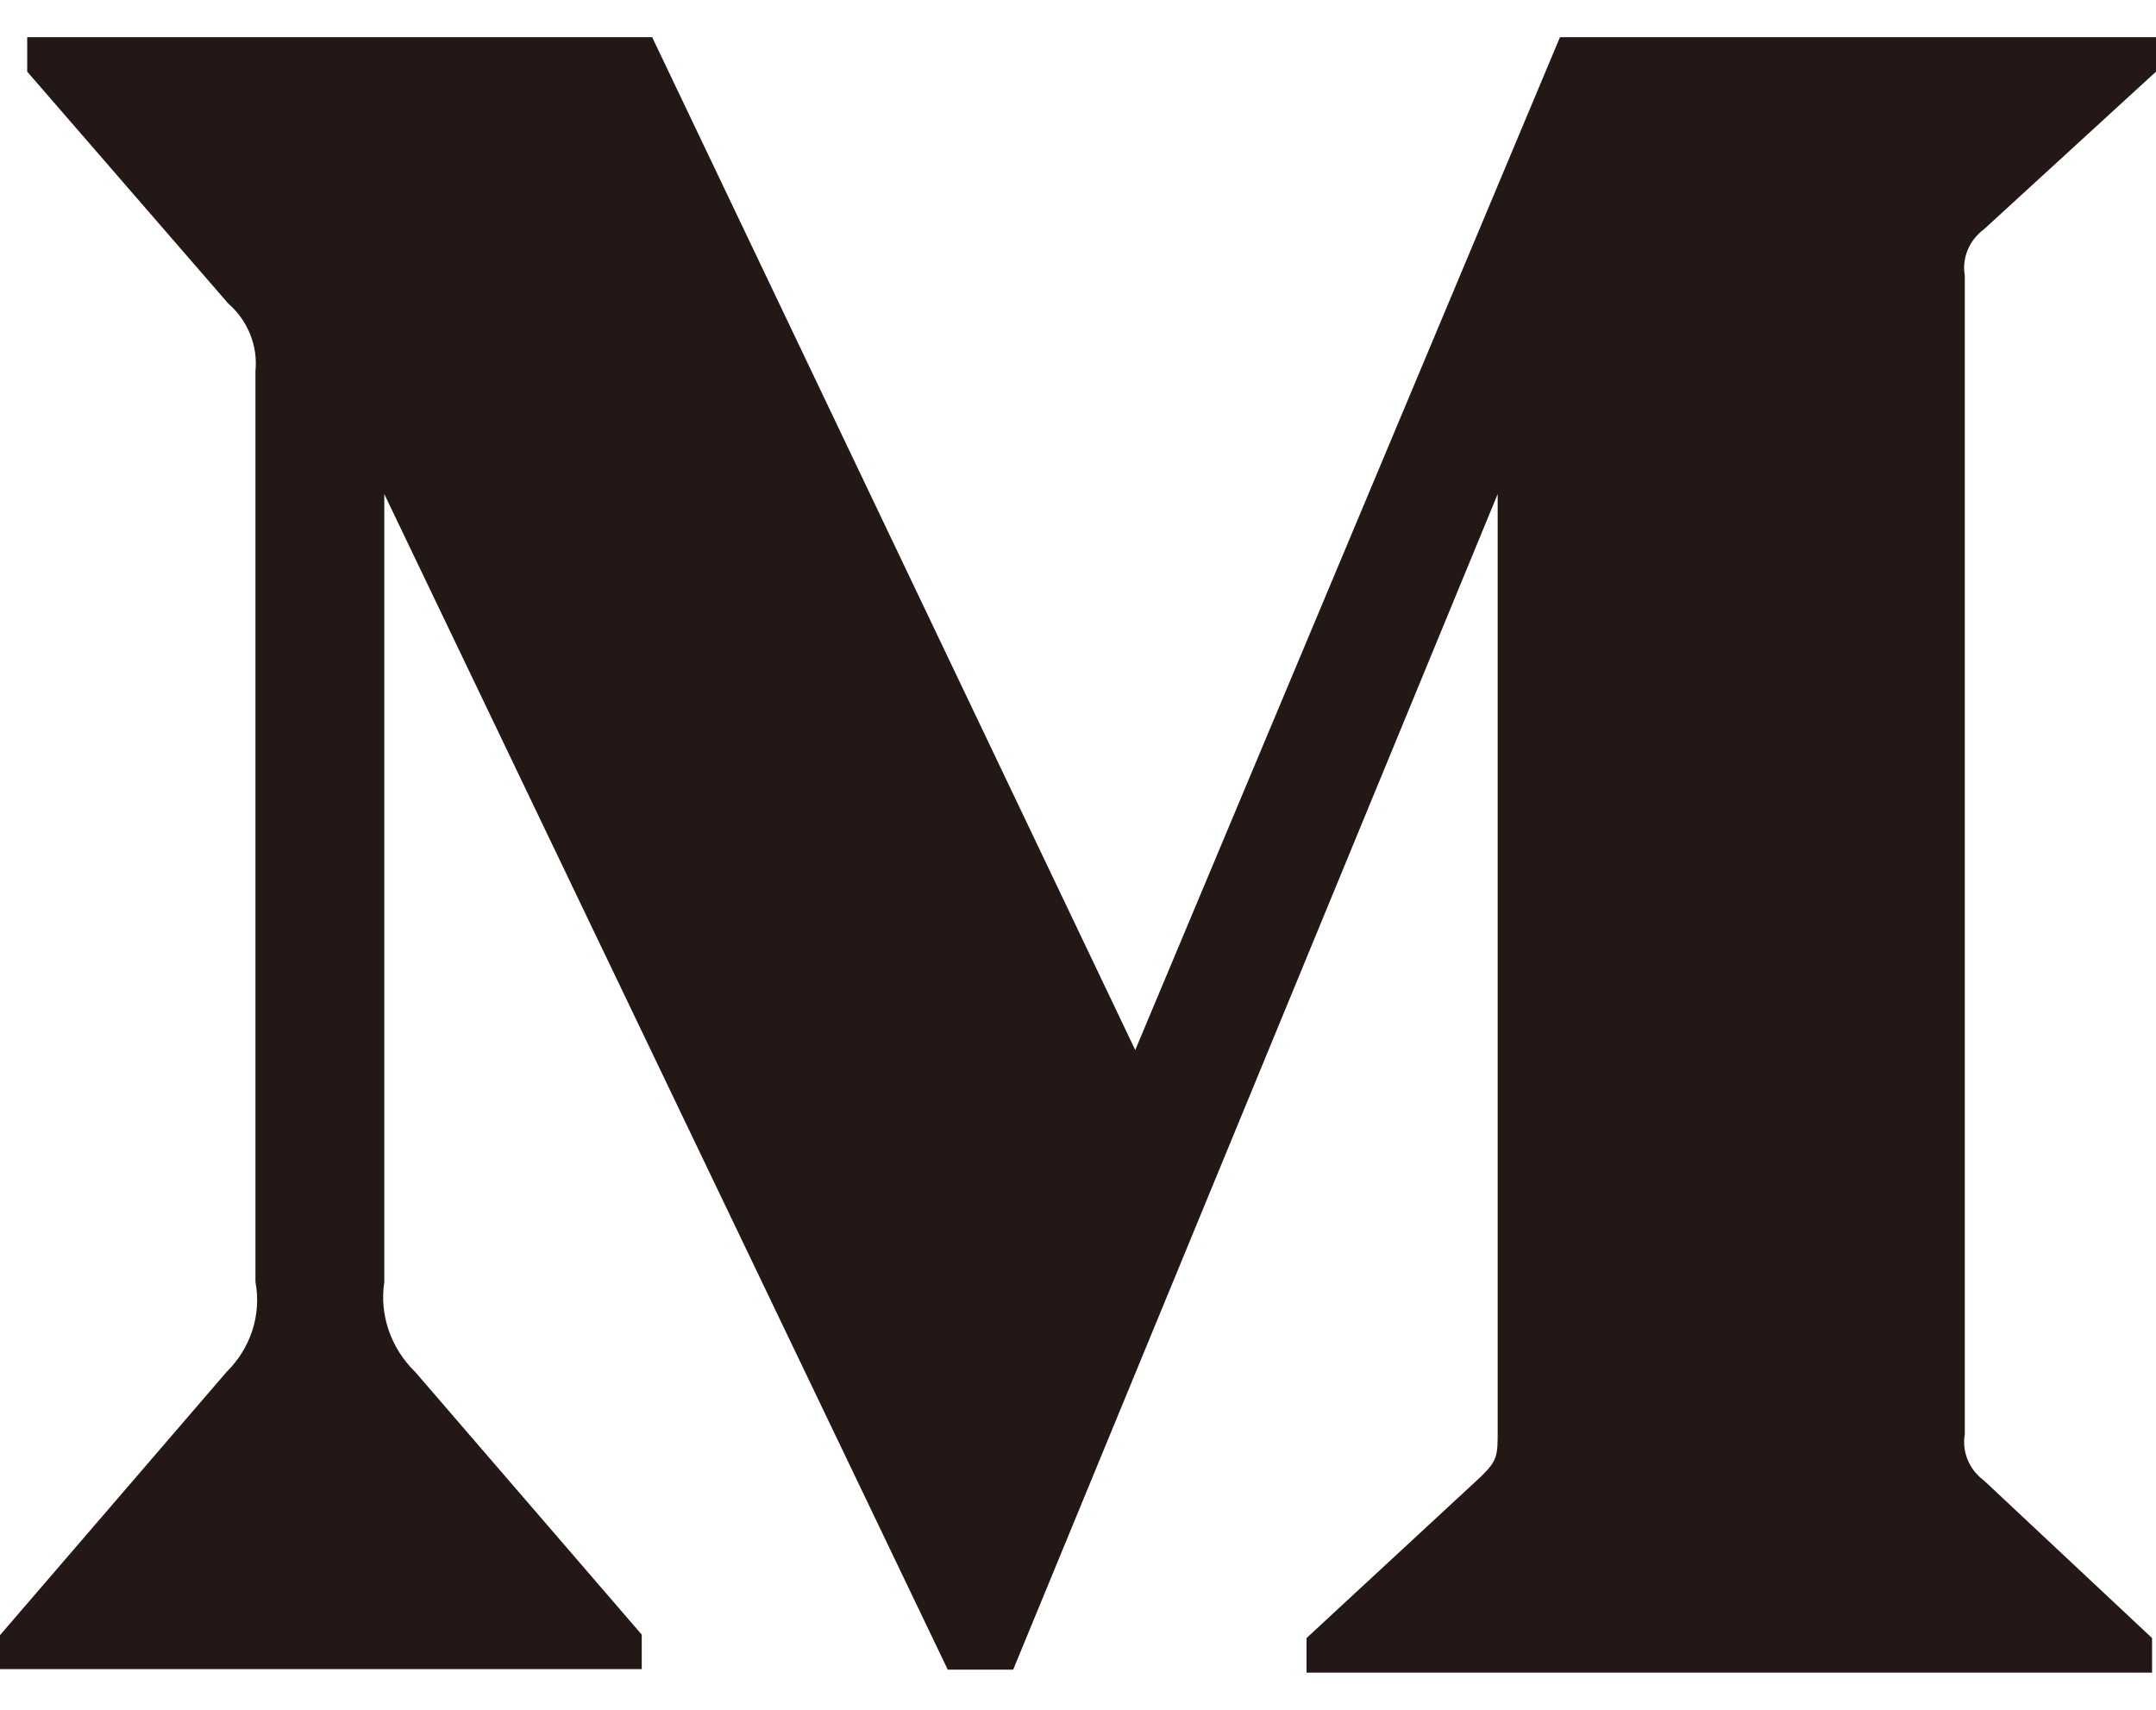 <svg width="29" height="23" viewBox="0 0 29 23" fill="none" xmlns="http://www.w3.org/2000/svg">
<path d="M26.685 3.085L29 0.964V0.5H20.983L15.27 14.125L8.772 0.5H0.366V0.964L3.07 4.083C3.334 4.313 3.47 4.652 3.436 4.99V17.243C3.519 17.686 3.372 18.136 3.047 18.456L0 21.996V22.453H8.632V21.989L5.589 18.46C5.26 18.14 5.101 17.693 5.169 17.247V6.646L12.748 22.46H13.628L20.145 6.646V19.245C20.145 19.576 20.145 19.645 19.919 19.864L17.574 22.035V22.5H28.947V22.035L26.685 19.915C26.489 19.771 26.387 19.529 26.428 19.295V3.705C26.387 3.471 26.489 3.229 26.685 3.085Z" fill="#231815"/>
</svg>
